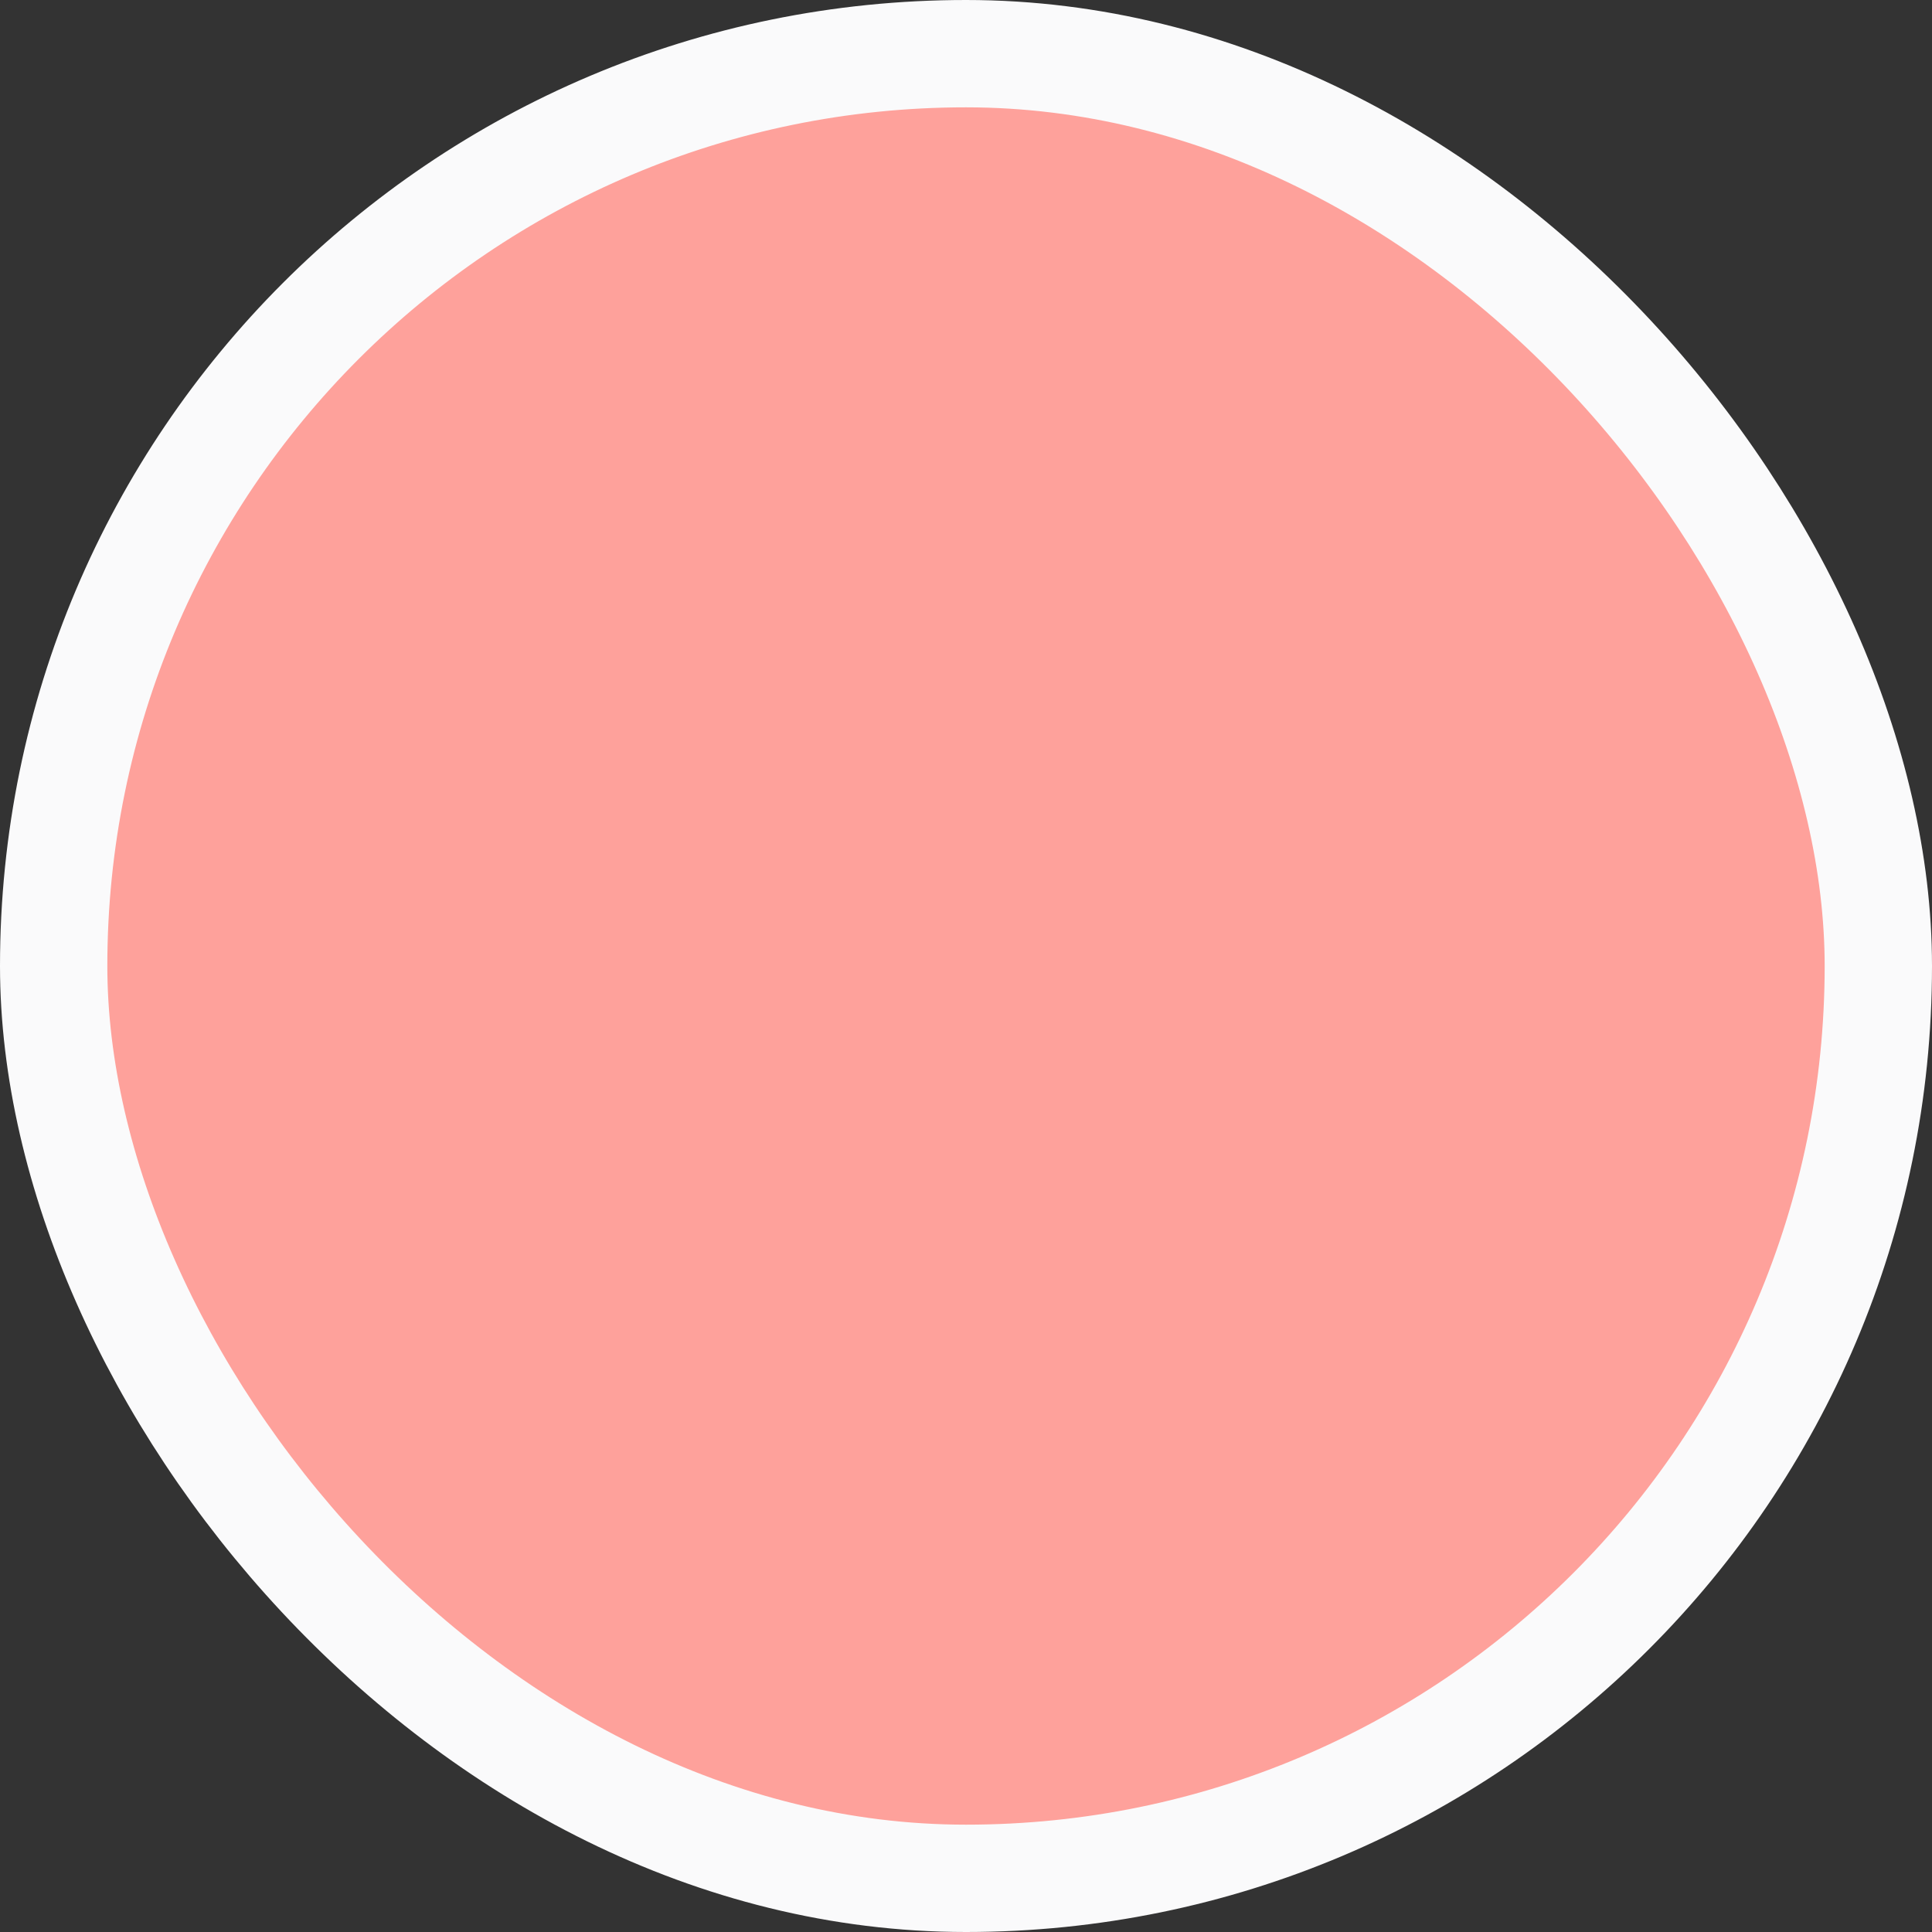 <?xml version="1.0" encoding="UTF-8"?>
<svg width="18px" height="18px" viewBox="0 0 18 18" version="1.1" xmlns="http://www.w3.org/2000/svg" xmlns:xlink="http://www.w3.org/1999/xlink">
    <rect x="0" y="0" width="18" height="18" fill="#333333" stroke="none"/>
    <title>Cancelled@3x</title>
    <g id="Symbols" stroke="none" stroke-width="1" fill="none" fill-rule="evenodd">
        <g id="Card/Cancelled-Appointment/Patient" transform="translate(-9, -16)" fill="#FEA19B" stroke="#FAFAFB">
            <g id="Cancelled" transform="translate(10, 17)">
                <rect id="Mask-+-Border" x="-0.5" y="-0.5" width="17" height="17" rx="8.5"></rect>
            </g>
        </g>
    </g>
</svg>